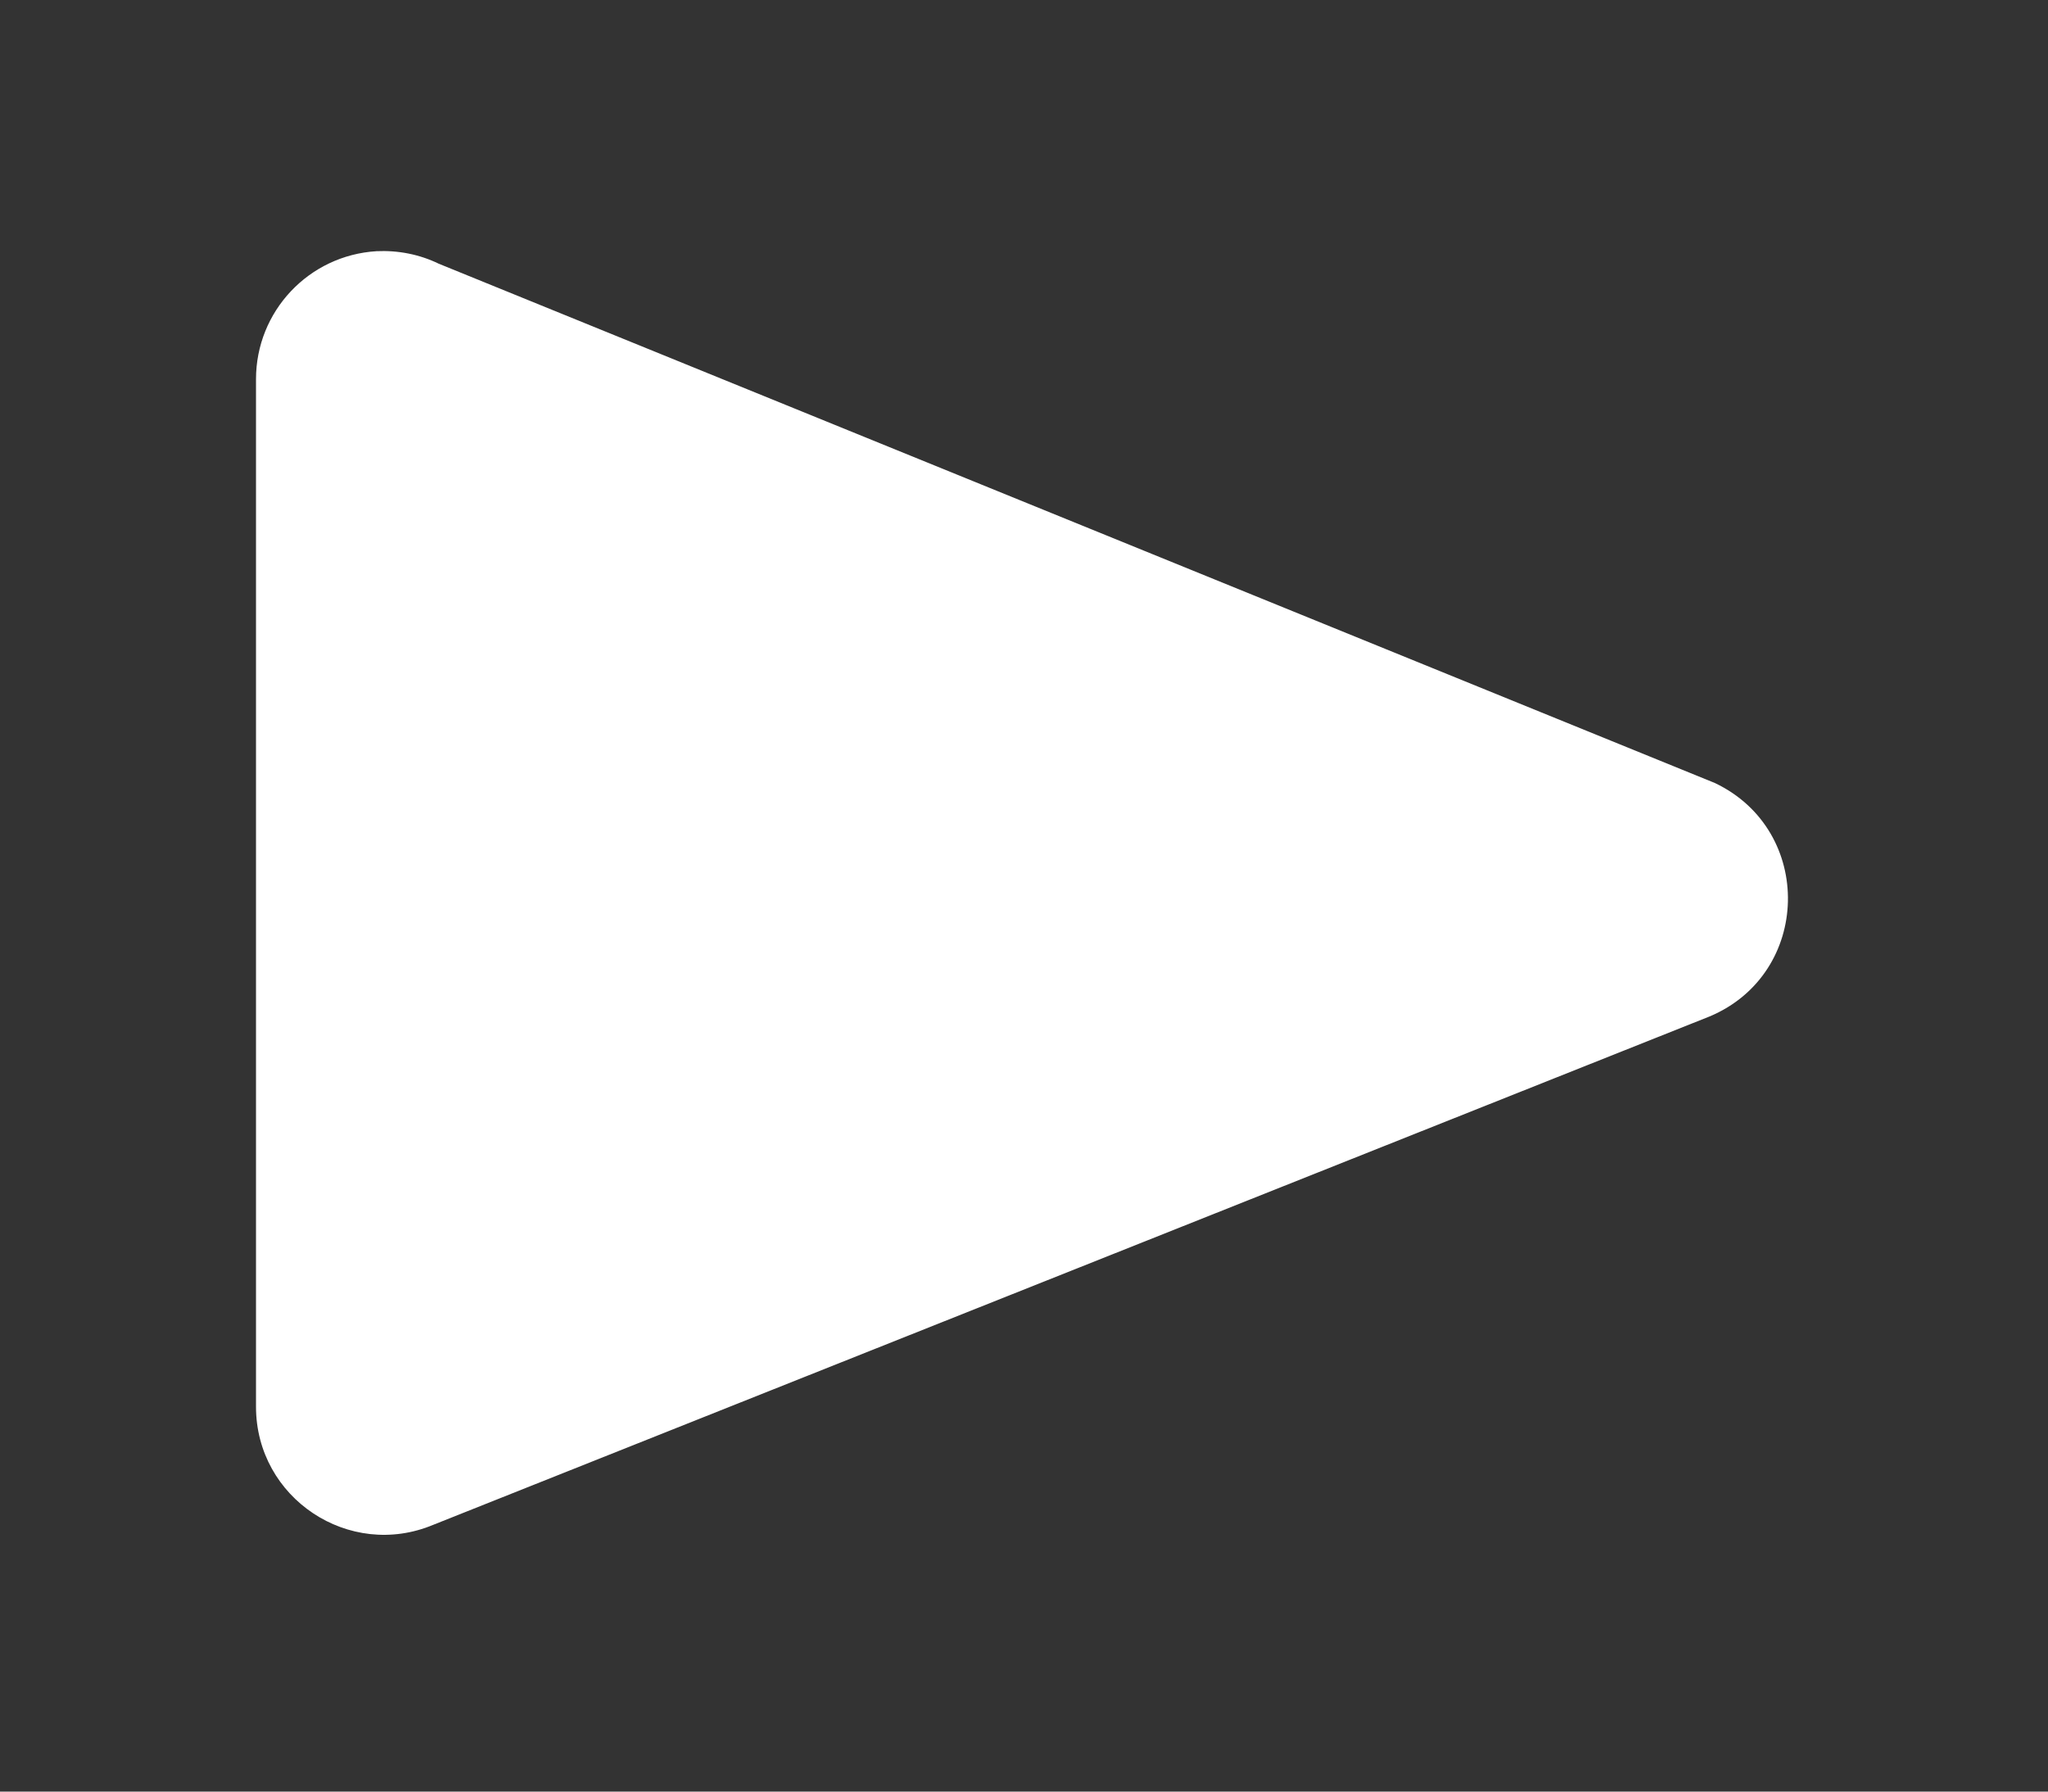 <svg id="svg2" height="700" viewBox="0 0 800 700" width="800" xmlns="http://www.w3.org/2000/svg" xmlns:inkscape="http://www.inkscape.org/namespaces/inkscape" xmlns:sodipodi="http://sodipodi.sourceforge.net/DTD/sodipodi-0.dtd"><rect x="0" y="0" width="800" height="700" fill="#333333" stroke="none"/><sodipodi:namedview pagecolor="#303030" showgrid="true"><inkscape:grid id="grid5" units="px" spacingx="100" spacingy="100" color="#4772b3" opacity="0.2" visible="true" /></sodipodi:namedview><path id="path1" d="m220.471 623.86c-.265.016-.471.235-.471.5v4.015c0.0.357.364.599.693.461l4.985-1.986c.398-.167.411-.726.021-.912l-4.985-2.029c-.076-.037-.16-.053-.244-.049z" fill="#fff" transform="matrix(100 0 0 100 -21899.997 -62287.855)"/></svg>